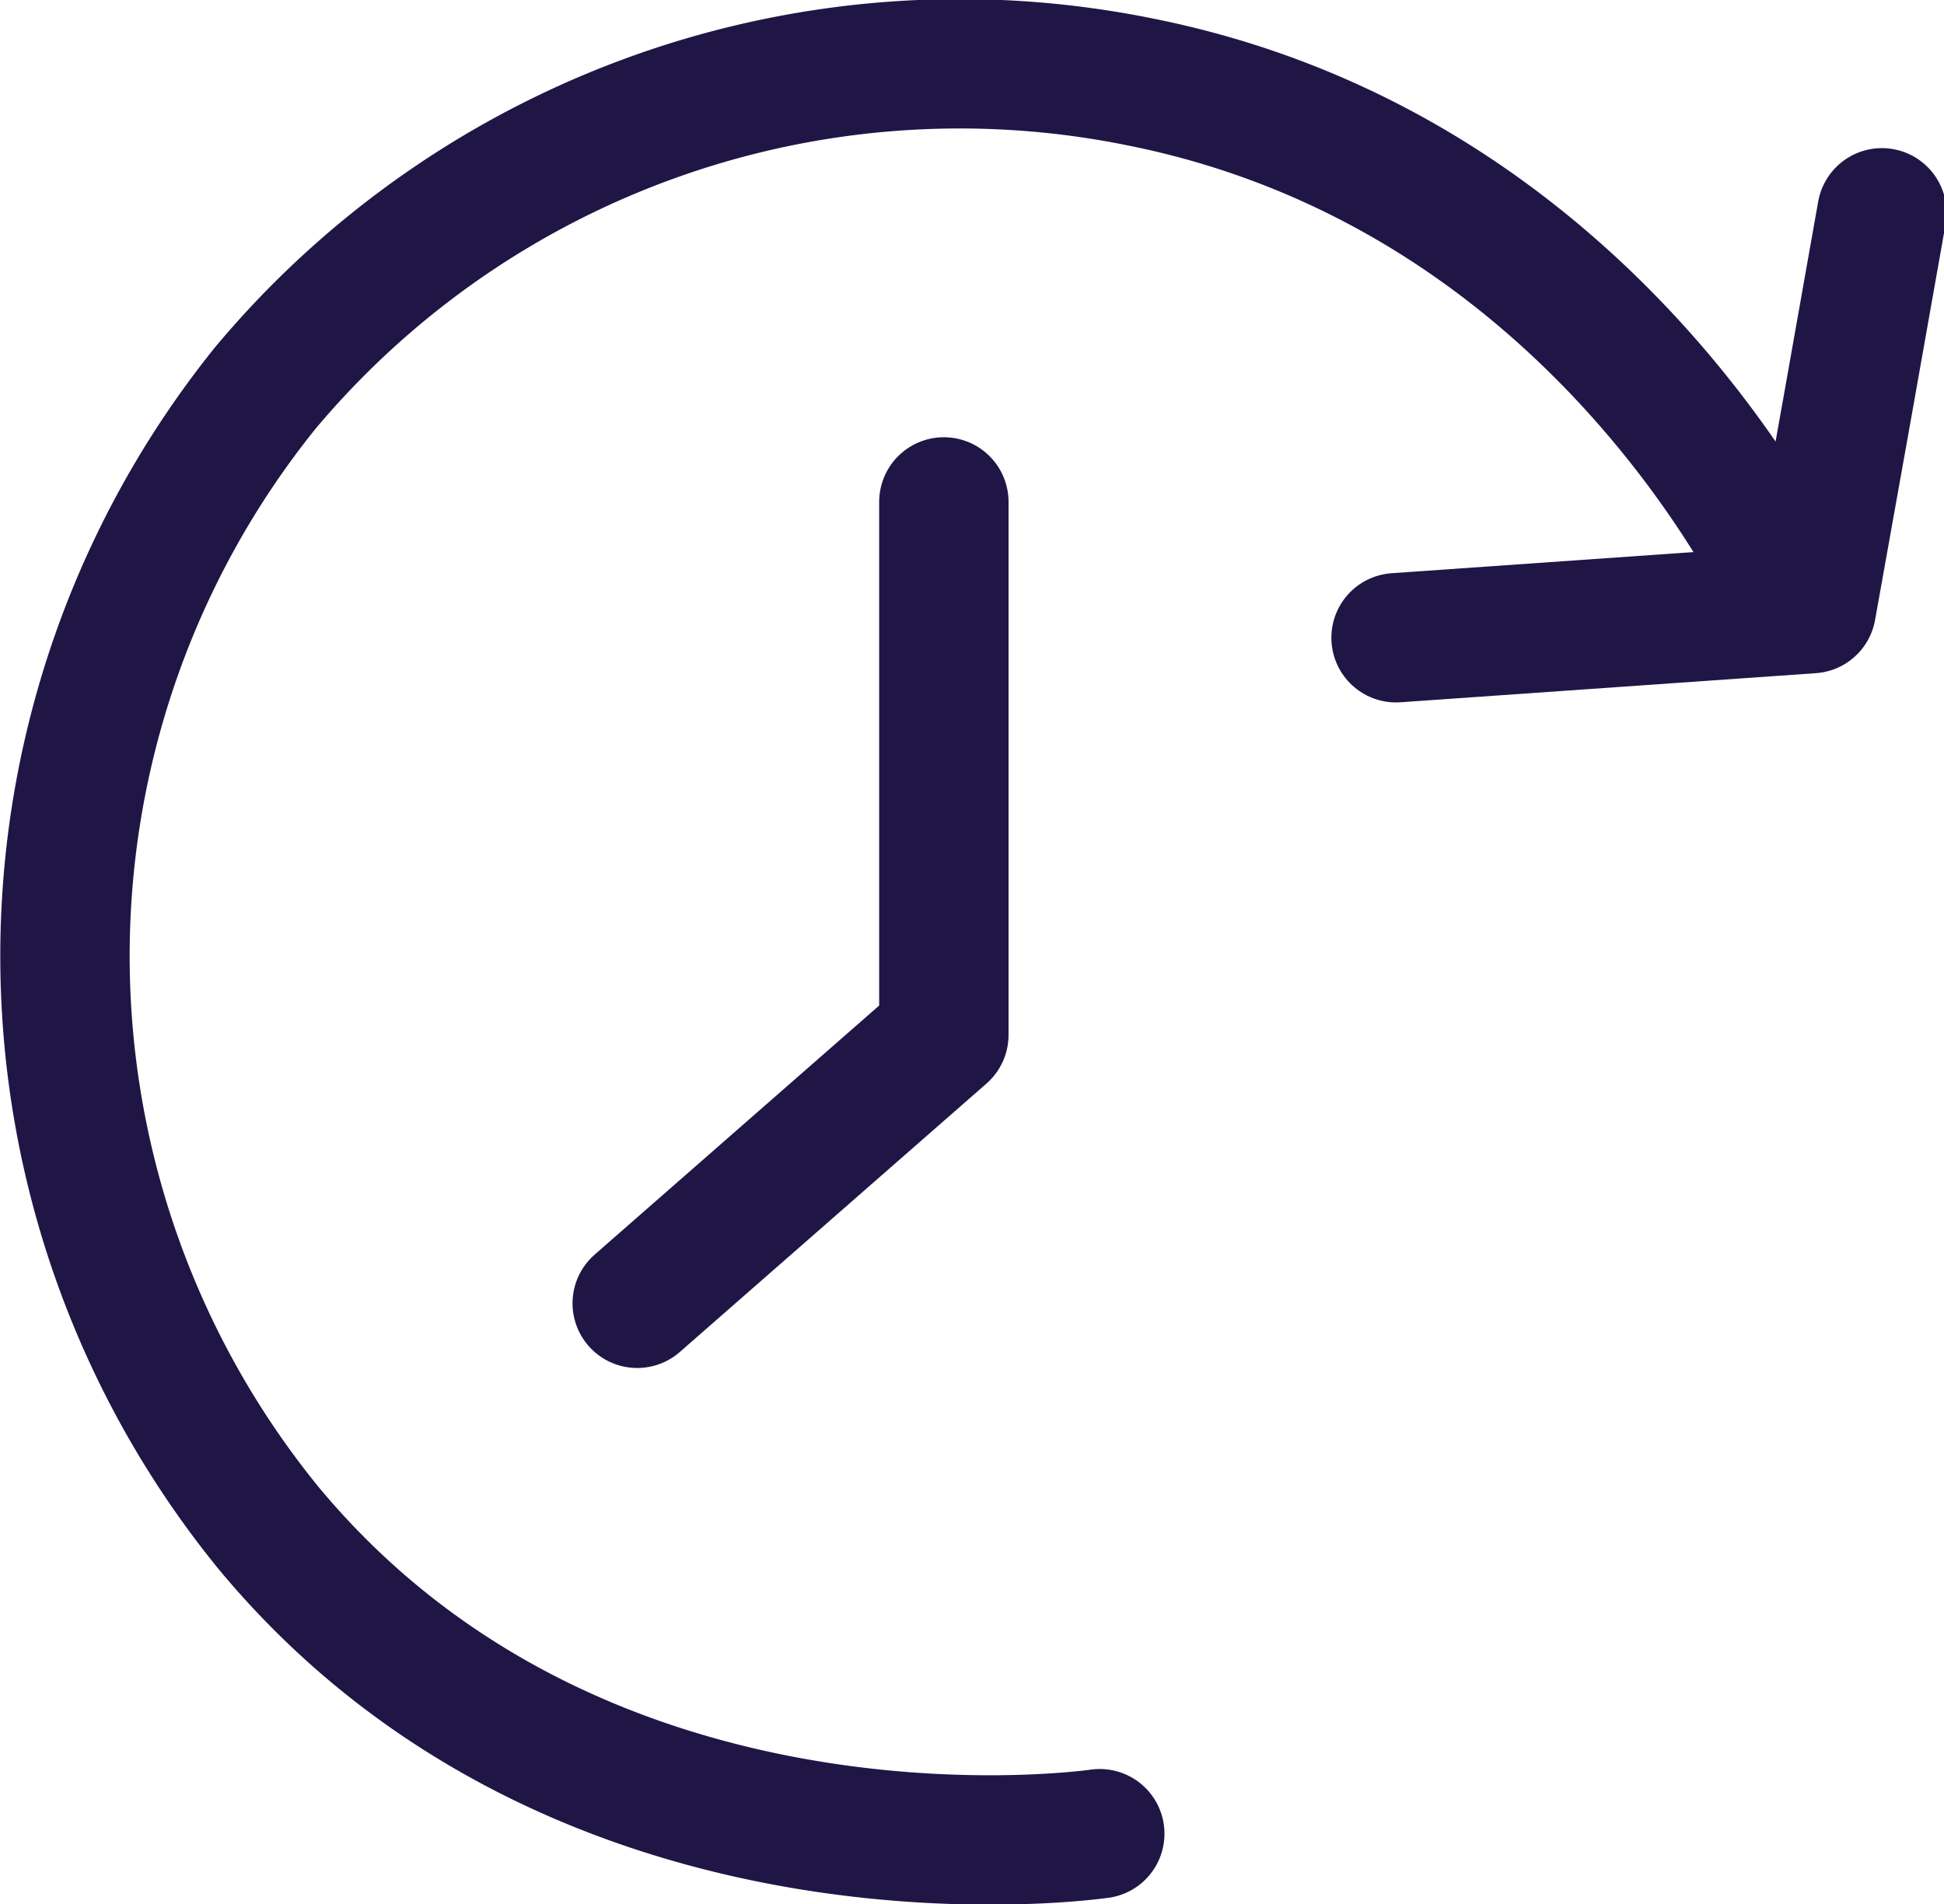 <svg xmlns="http://www.w3.org/2000/svg" viewBox="0 0 30.05 29.44"><defs><style>.cls-1{fill:none;stroke:#1f1646;stroke-linecap:round;stroke-linejoin:round;stroke-width:2px;}</style></defs><g id="Layer_2" data-name="Layer 2"><g id="Layer_1-2" data-name="Layer 1"><path class="cls-1" d="M17,28.35c-.51.07-8.11,1-12.86-4.74A14,14,0,0,1,4.1,6,14,14,0,0,1,17.64,1.27C24.57,2.66,27.5,8.76,27.79,9.4"/><path class="cls-1" d="M14.59,7.76V16L9.85,20.15"/><path class="cls-1" d="M21.58,9.86,28,9.41q.55-3.06,1.09-6.12"/></g></g></svg>